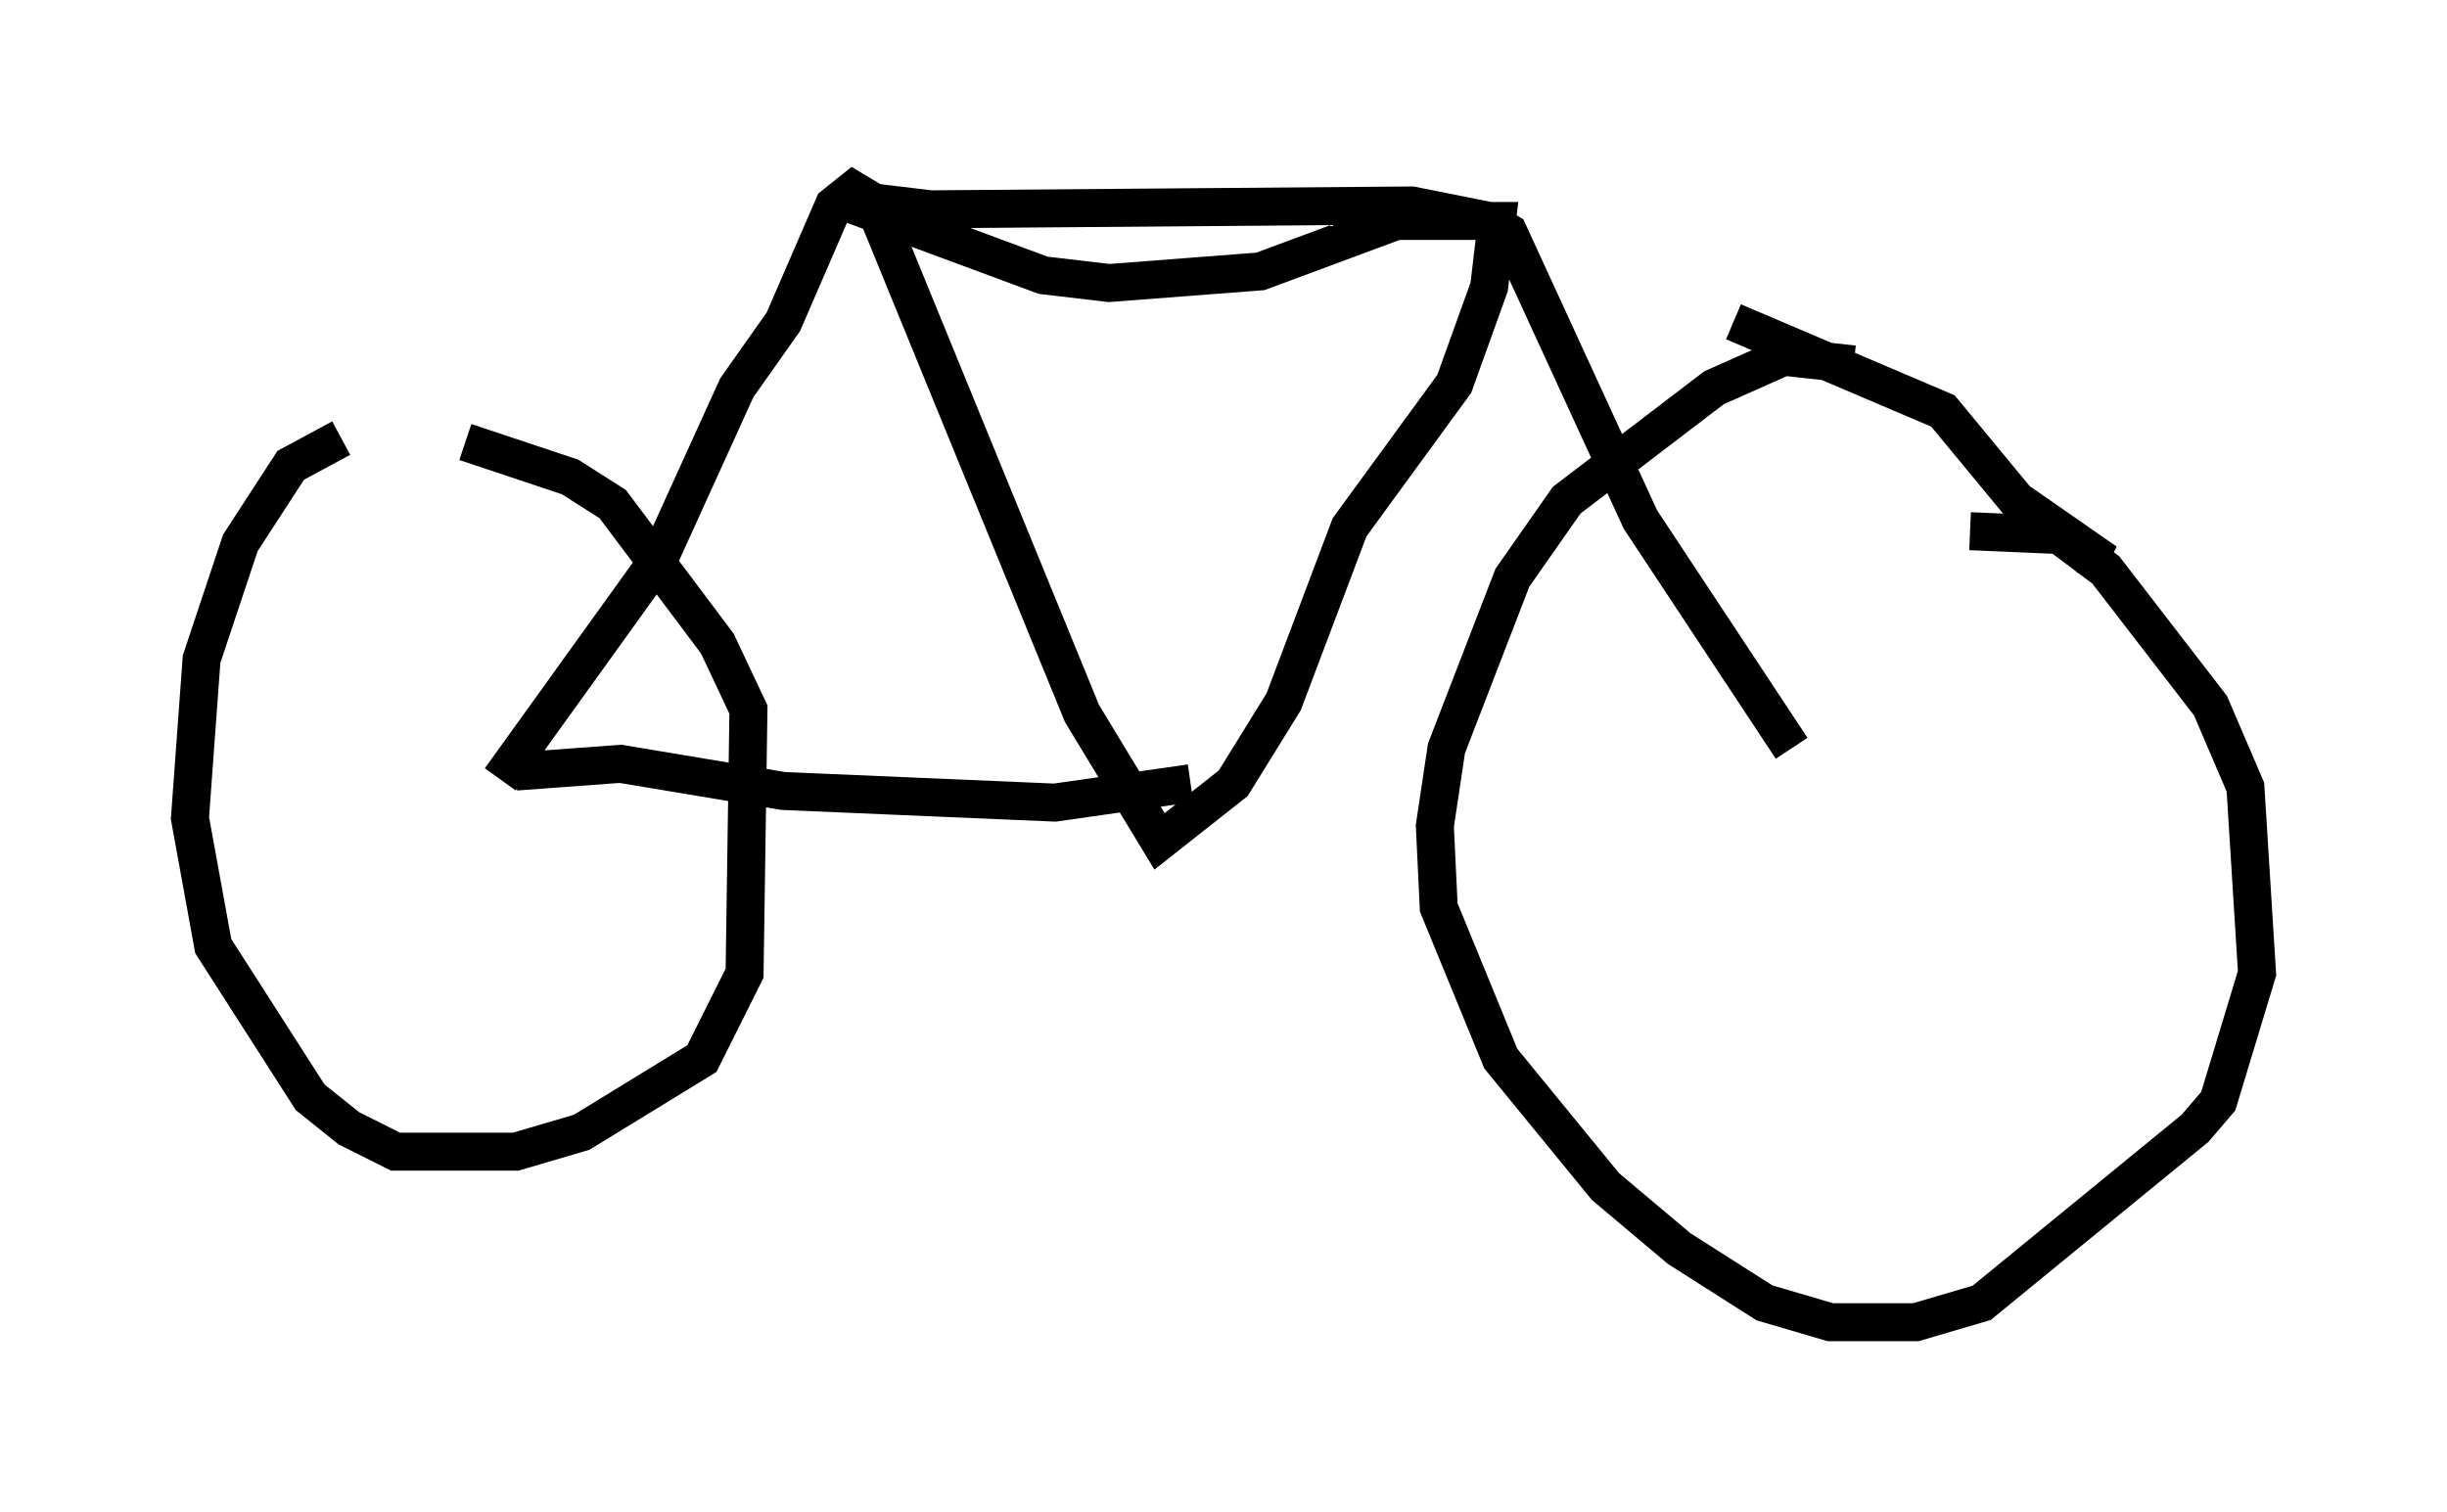 <?xml version="1.0" encoding="utf-8" ?>
<svg baseProfile="full" height="39.809" version="1.1" width="64.411" xmlns="http://www.w3.org/2000/svg" xmlns:ev="http://www.w3.org/2001/xml-events" xmlns:xlink="http://www.w3.org/1999/xlink"><defs /><rect fill="white" height="39.809" width="64.411" x="0" y="0" /><path d="M12.656, 11.942 m-3.675, -0.408 l-1.327, 0.715 -1.327, 2.042 l-1.021, 3.063 -0.306, 4.185 l0.613, 3.369 2.552, 3.981 l1.021, 0.817 1.225, 0.613 l3.165, 0.0 1.735, -0.51 l3.165, -1.94 1.123, -2.246 l0.102, -6.942 -0.817, -1.735 l-2.756, -3.675 -1.123, -0.715 l-2.756, -0.919 m0.919, 8.881 l4.185, -5.819 2.042, -4.492 l1.225, -1.735 1.327, -3.063 l0.51, -0.408 0.51, 0.306 l5.513, 13.475 2.042, 3.369 l1.94, -1.531 1.327, -2.144 l1.735, -4.594 2.756, -3.777 l0.919, -2.552 0.204, -1.735 l-2.654, 0.0 -3.573, 1.327 l-3.981, 0.306 -1.735, -0.204 l-5.513, -2.042 2.552, 0.306 l12.658, -0.102 2.042, 0.408 l0.51, 0.306 3.471, 7.554 l3.981, 6.023 m-33.586, 0.613 l2.756, -0.204 4.288, 0.715 l7.146, 0.306 3.573, -0.51 m17.456, -11.025 l-1.838, -0.204 -1.838, 0.817 l-3.879, 2.96 -1.429, 2.042 l-1.735, 4.492 -0.306, 2.042 l0.102, 2.144 1.633, 3.981 l2.756, 3.369 1.94, 1.633 l2.246, 1.429 1.735, 0.51 l2.246, 0.0 1.735, -0.51 l5.615, -4.594 0.613, -0.715 l1.021, -3.369 -0.306, -4.9 l-0.919, -2.144 -2.756, -3.573 l-1.225, -0.919 -2.348, -0.102 m-6.227, -5.513 l5.513, 2.348 1.94, 2.348 l2.348, 1.633 -0.613, -0.204 " fill="none" stroke="black" stroke-width="1" /></svg>
